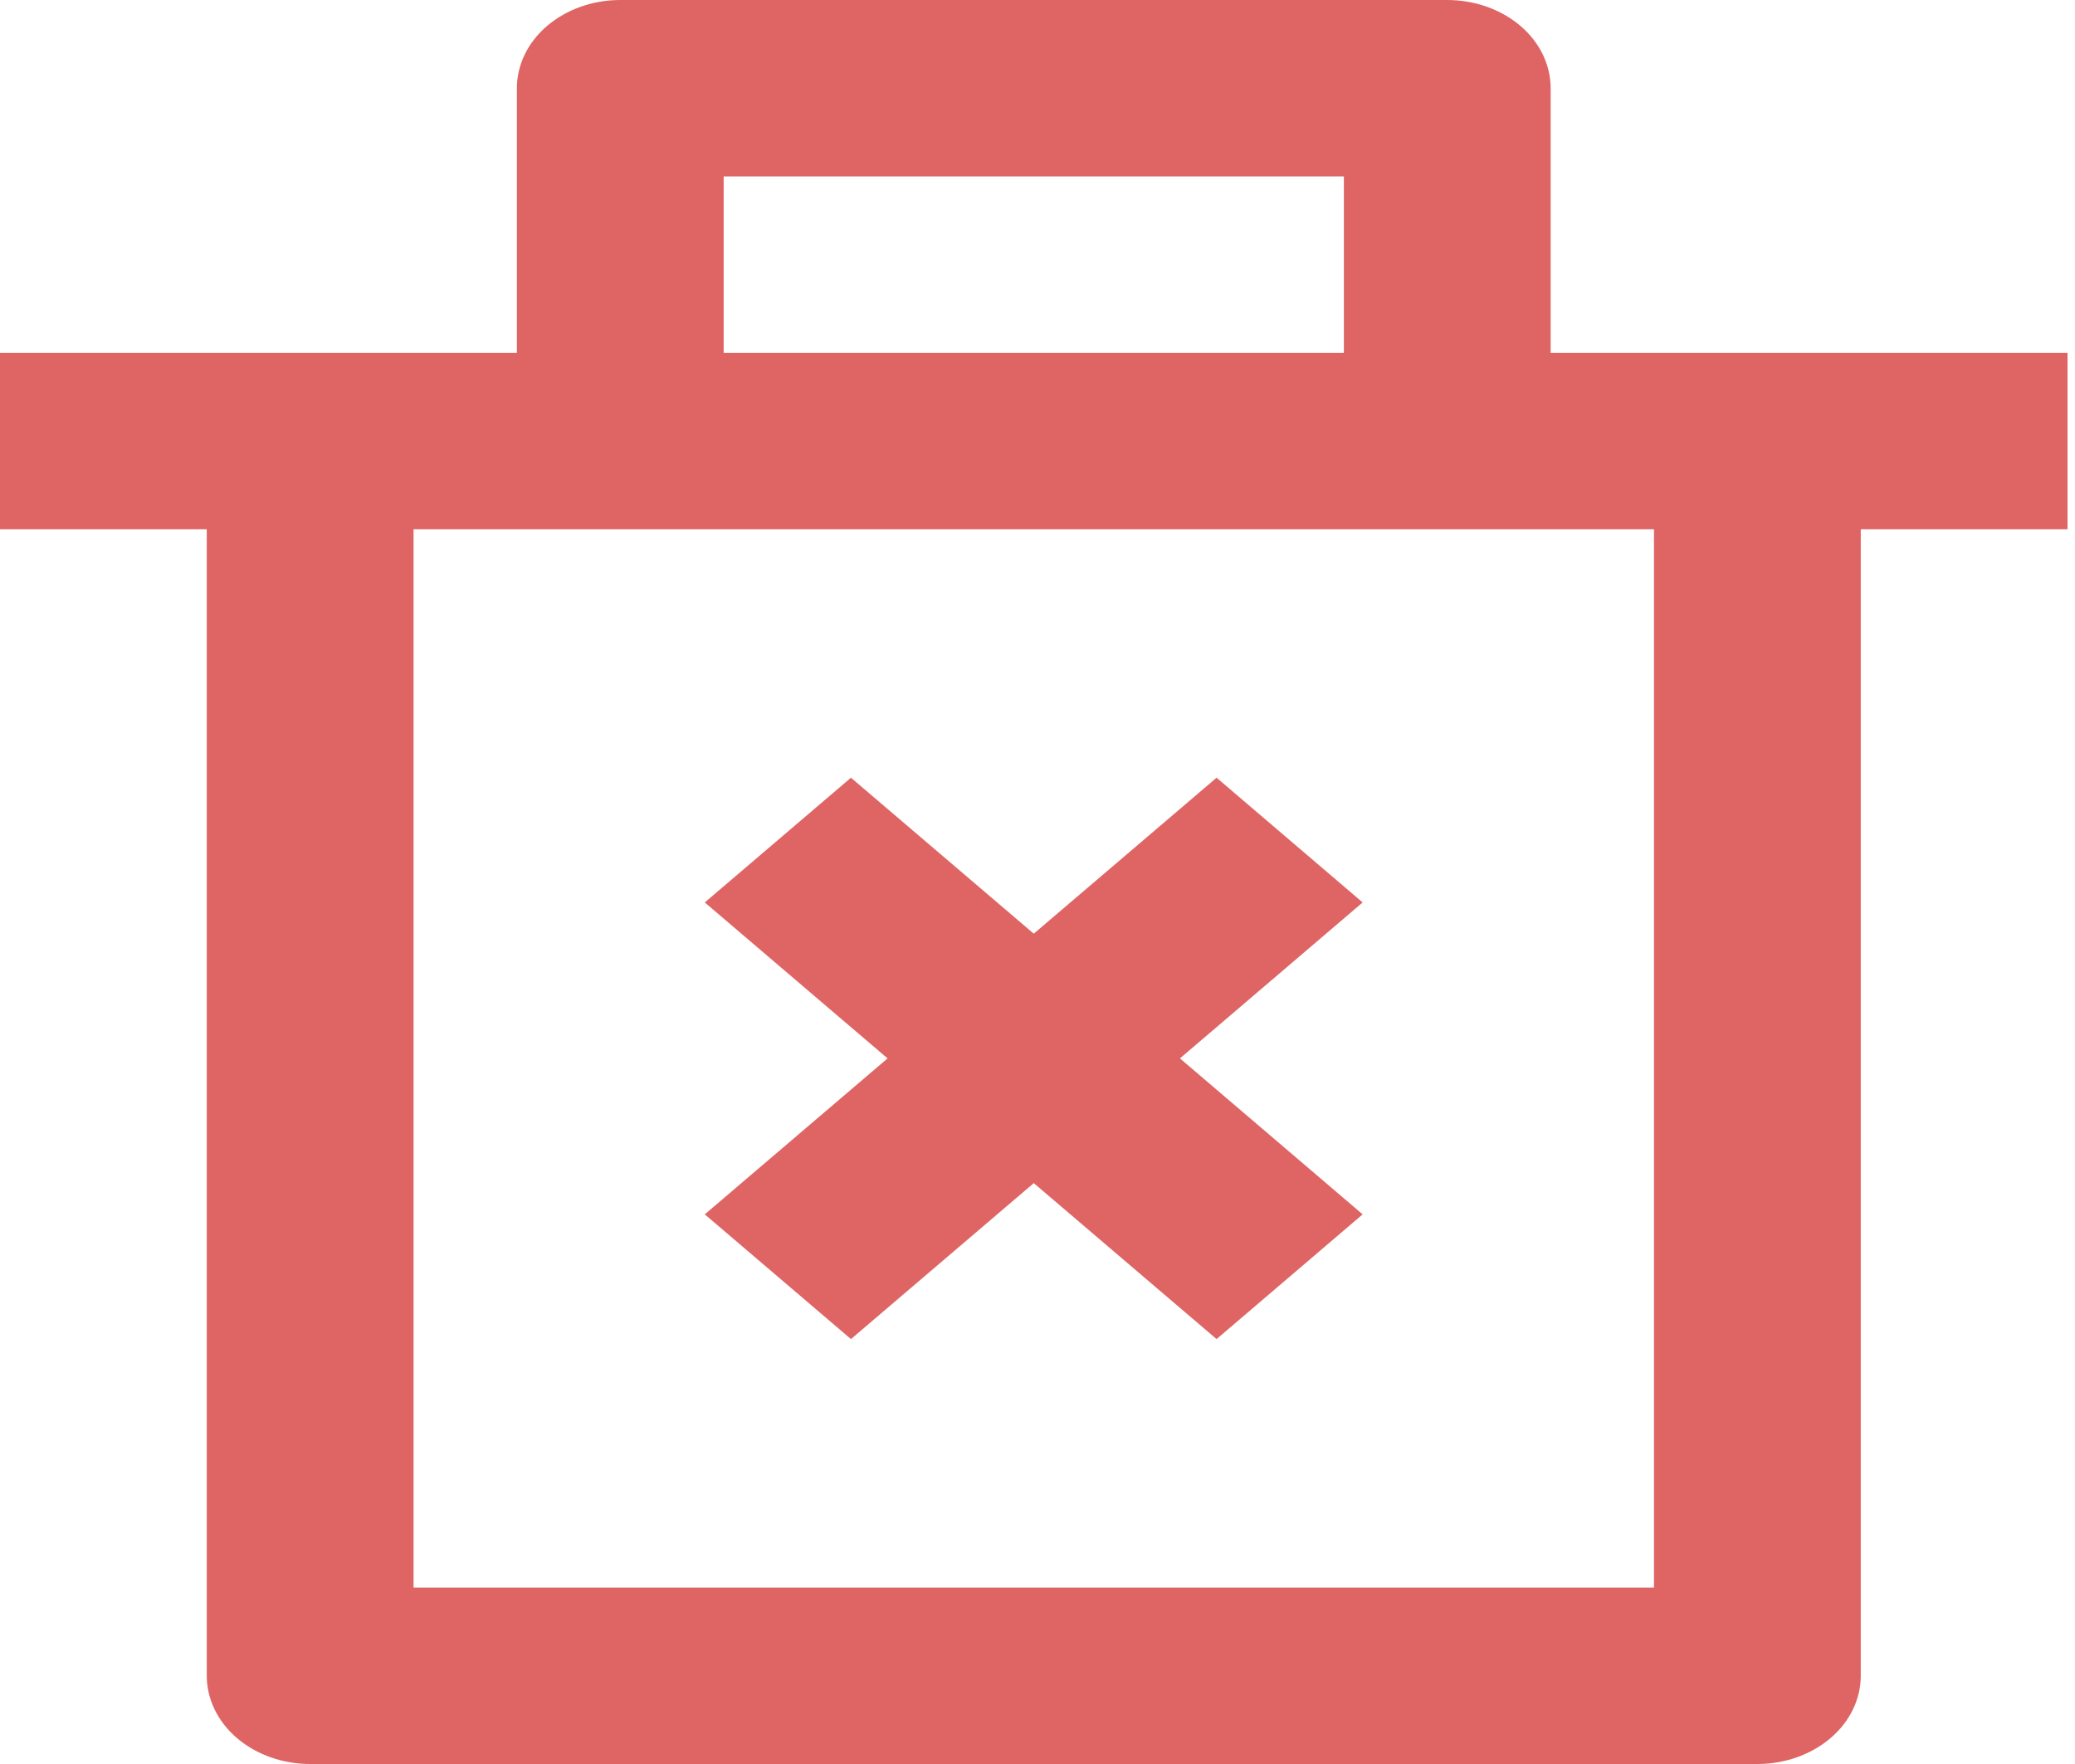 <svg width="20" height="17" viewBox="0 0 20 17" fill="none" xmlns="http://www.w3.org/2000/svg">
<path d="M14.946 3.4H19.928V5.1H17.935V16.15C17.935 16.375 17.83 16.592 17.643 16.751C17.456 16.91 17.203 17 16.939 17H2.989C2.725 17 2.471 16.91 2.285 16.751C2.098 16.592 1.993 16.375 1.993 16.15V5.1H0V3.4H4.982V0.85C4.982 0.625 5.087 0.408 5.274 0.249C5.461 0.09 5.714 0 5.978 0H13.949C14.214 0 14.467 0.09 14.654 0.249C14.841 0.408 14.946 0.625 14.946 0.85V3.4ZM15.942 5.1H3.986V15.3H15.942V5.1ZM11.373 10.2L13.134 11.703L11.726 12.905L9.964 11.402L8.202 12.905L6.793 11.703L8.555 10.2L6.793 8.697L8.202 7.495L9.964 8.998L11.726 7.495L13.134 8.697L11.373 10.2ZM6.975 1.7V3.4H12.953V1.7H6.975Z" fill="#DF6464"/>
</svg>
